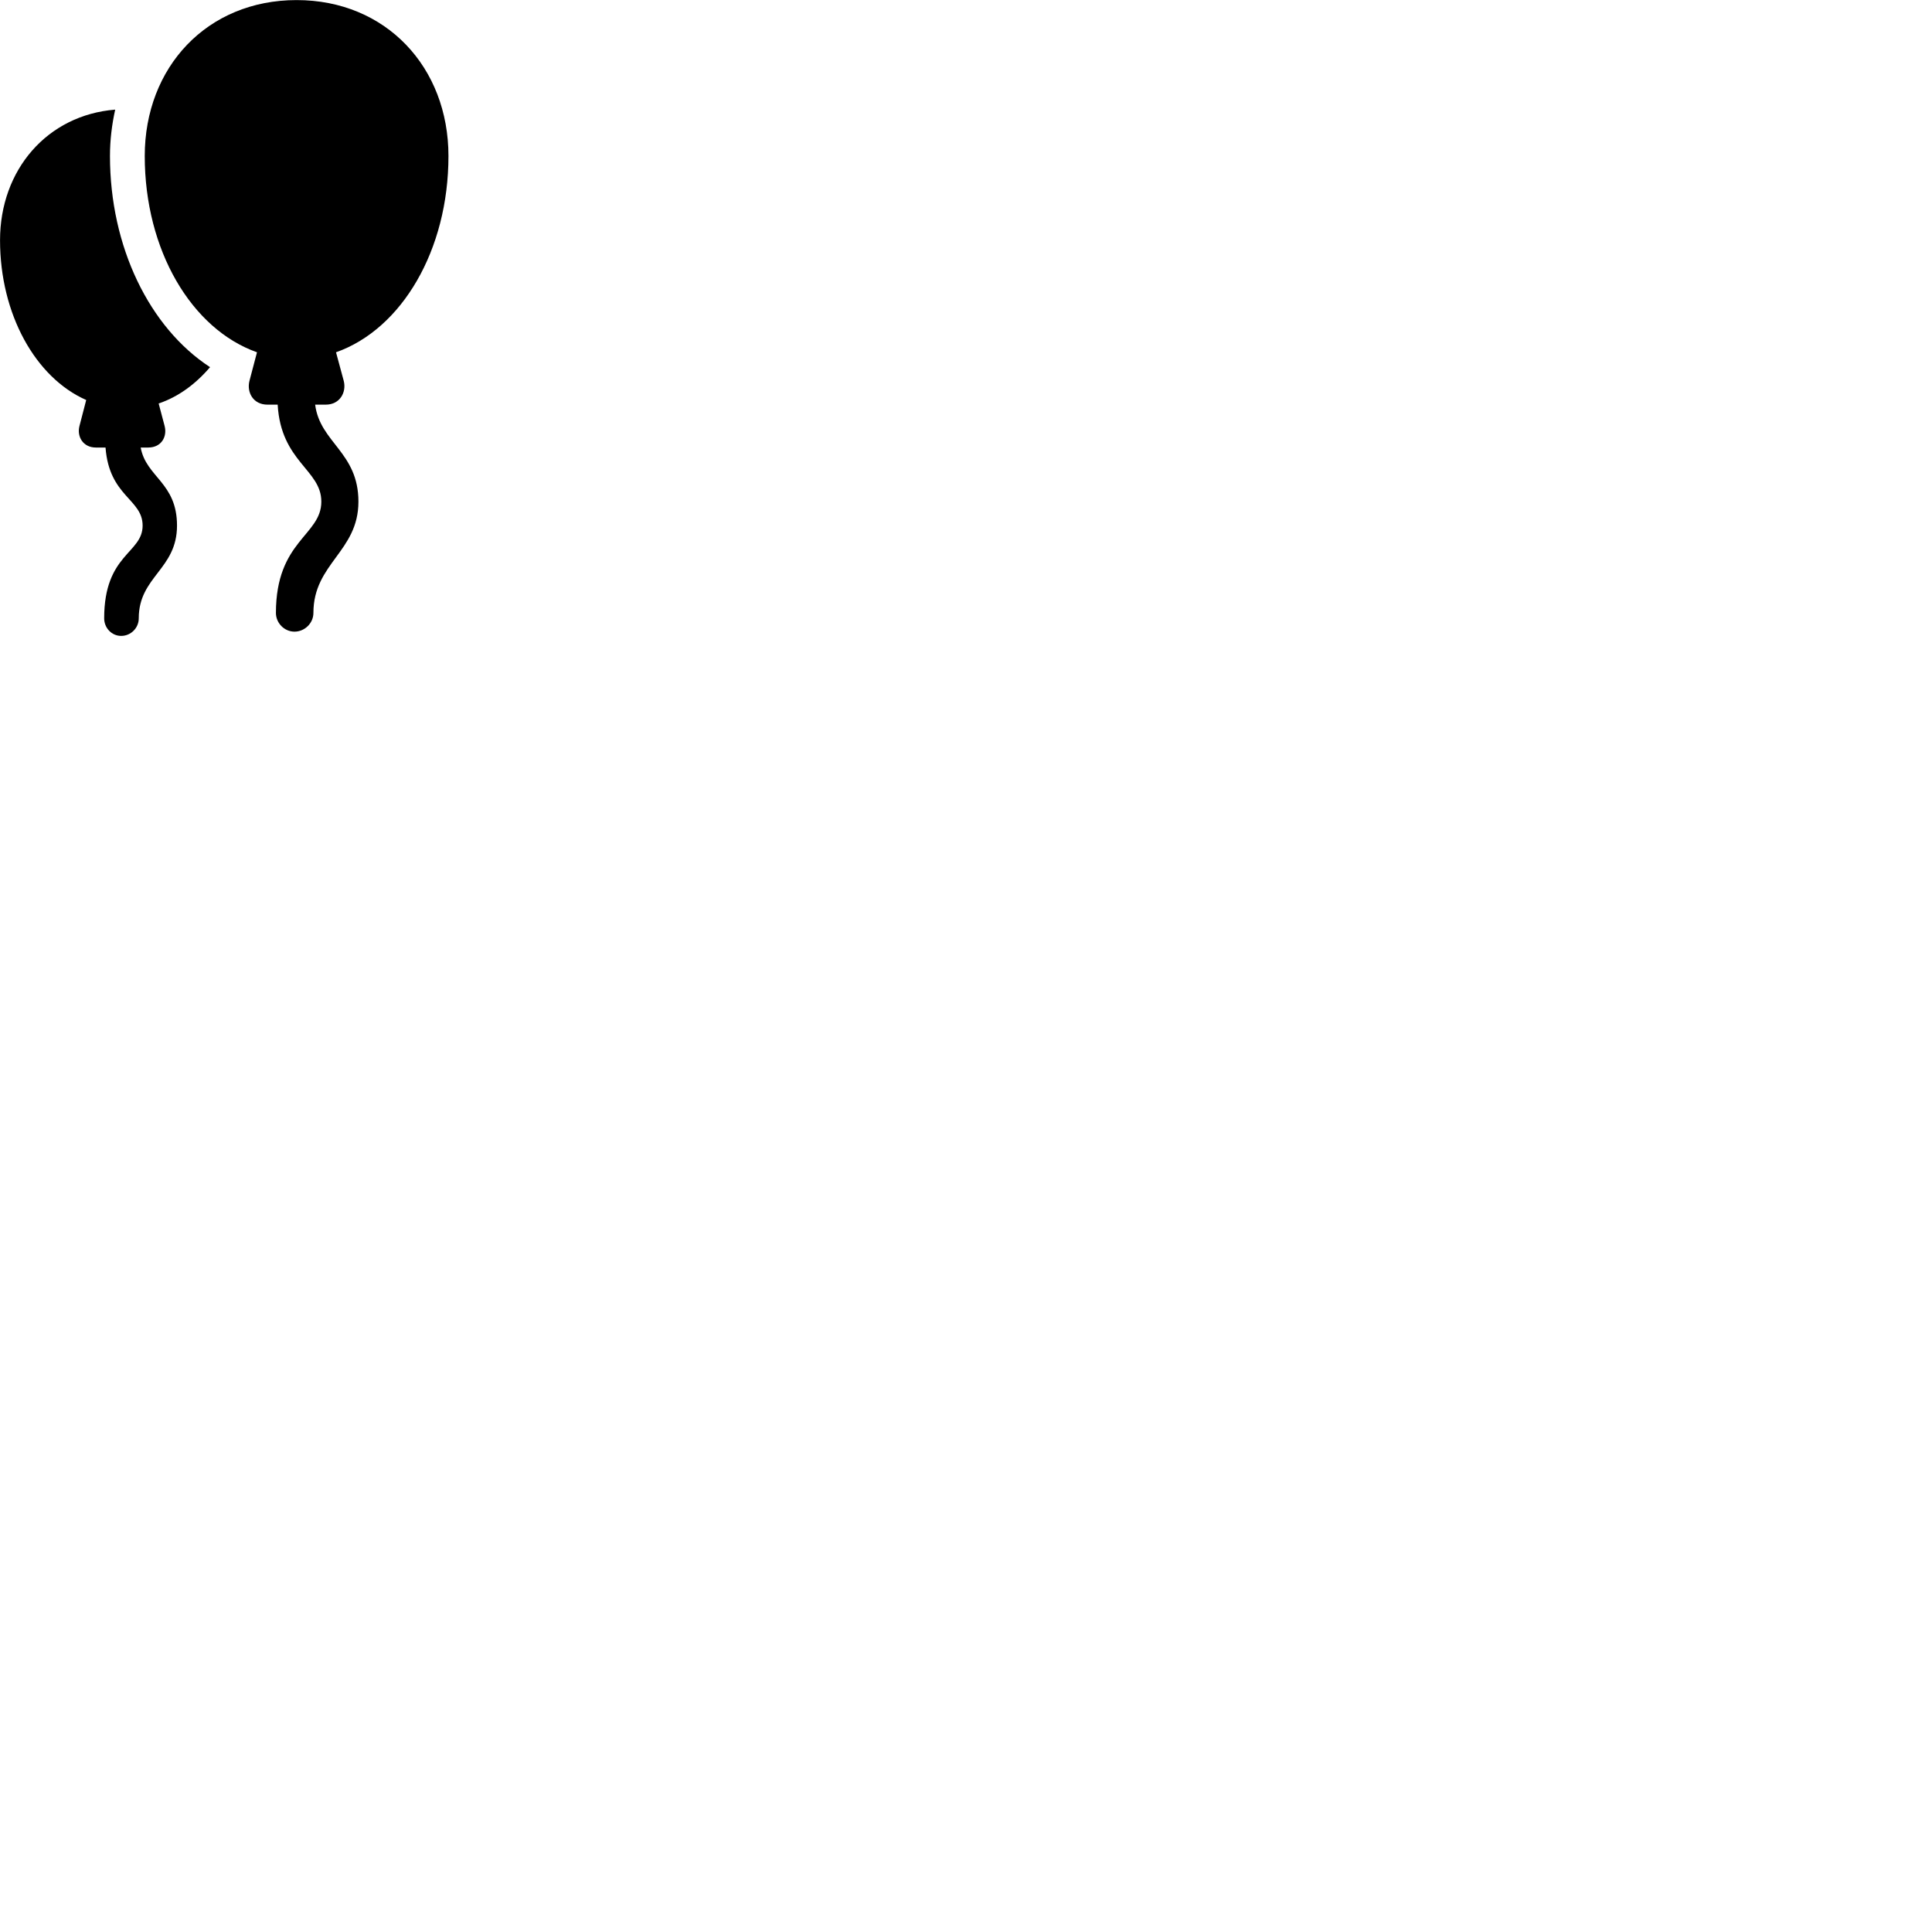 
        <svg xmlns="http://www.w3.org/2000/svg" viewBox="0 0 100 100">
            <path d="M15.242 32.694C15.772 32.694 16.222 32.254 16.222 31.724C16.222 29.154 18.552 28.554 18.552 25.964C18.552 23.404 16.562 22.914 16.312 20.944H16.862C17.592 20.944 17.942 20.304 17.792 19.714L17.392 18.234C20.792 17.034 23.212 12.954 23.212 8.074C23.212 3.484 19.982 0.004 15.352 0.004C10.712 0.004 7.492 3.484 7.492 8.074C7.492 12.954 9.912 17.034 13.302 18.234L12.912 19.714C12.762 20.304 13.102 20.944 13.842 20.944H14.372C14.542 23.914 16.632 24.304 16.632 25.964C16.632 27.724 14.282 27.974 14.282 31.724C14.282 32.254 14.722 32.694 15.242 32.694ZM6.272 32.914C6.772 32.914 7.182 32.504 7.182 32.004C7.182 29.834 9.162 29.474 9.162 27.204C9.162 24.974 7.562 24.704 7.282 23.164H7.672C8.352 23.164 8.662 22.604 8.522 22.054L8.212 20.884C9.222 20.544 10.122 19.884 10.872 19.004C7.732 16.954 5.692 12.774 5.692 8.074C5.692 7.244 5.792 6.444 5.962 5.674C2.452 5.954 0.002 8.784 0.002 12.434C0.002 16.254 1.832 19.544 4.462 20.704L4.112 22.054C3.972 22.604 4.302 23.164 4.962 23.164H5.462C5.652 25.704 7.382 25.824 7.382 27.204C7.382 28.654 5.392 28.664 5.392 32.004C5.392 32.504 5.782 32.914 6.272 32.914Z" />
        </svg>
    